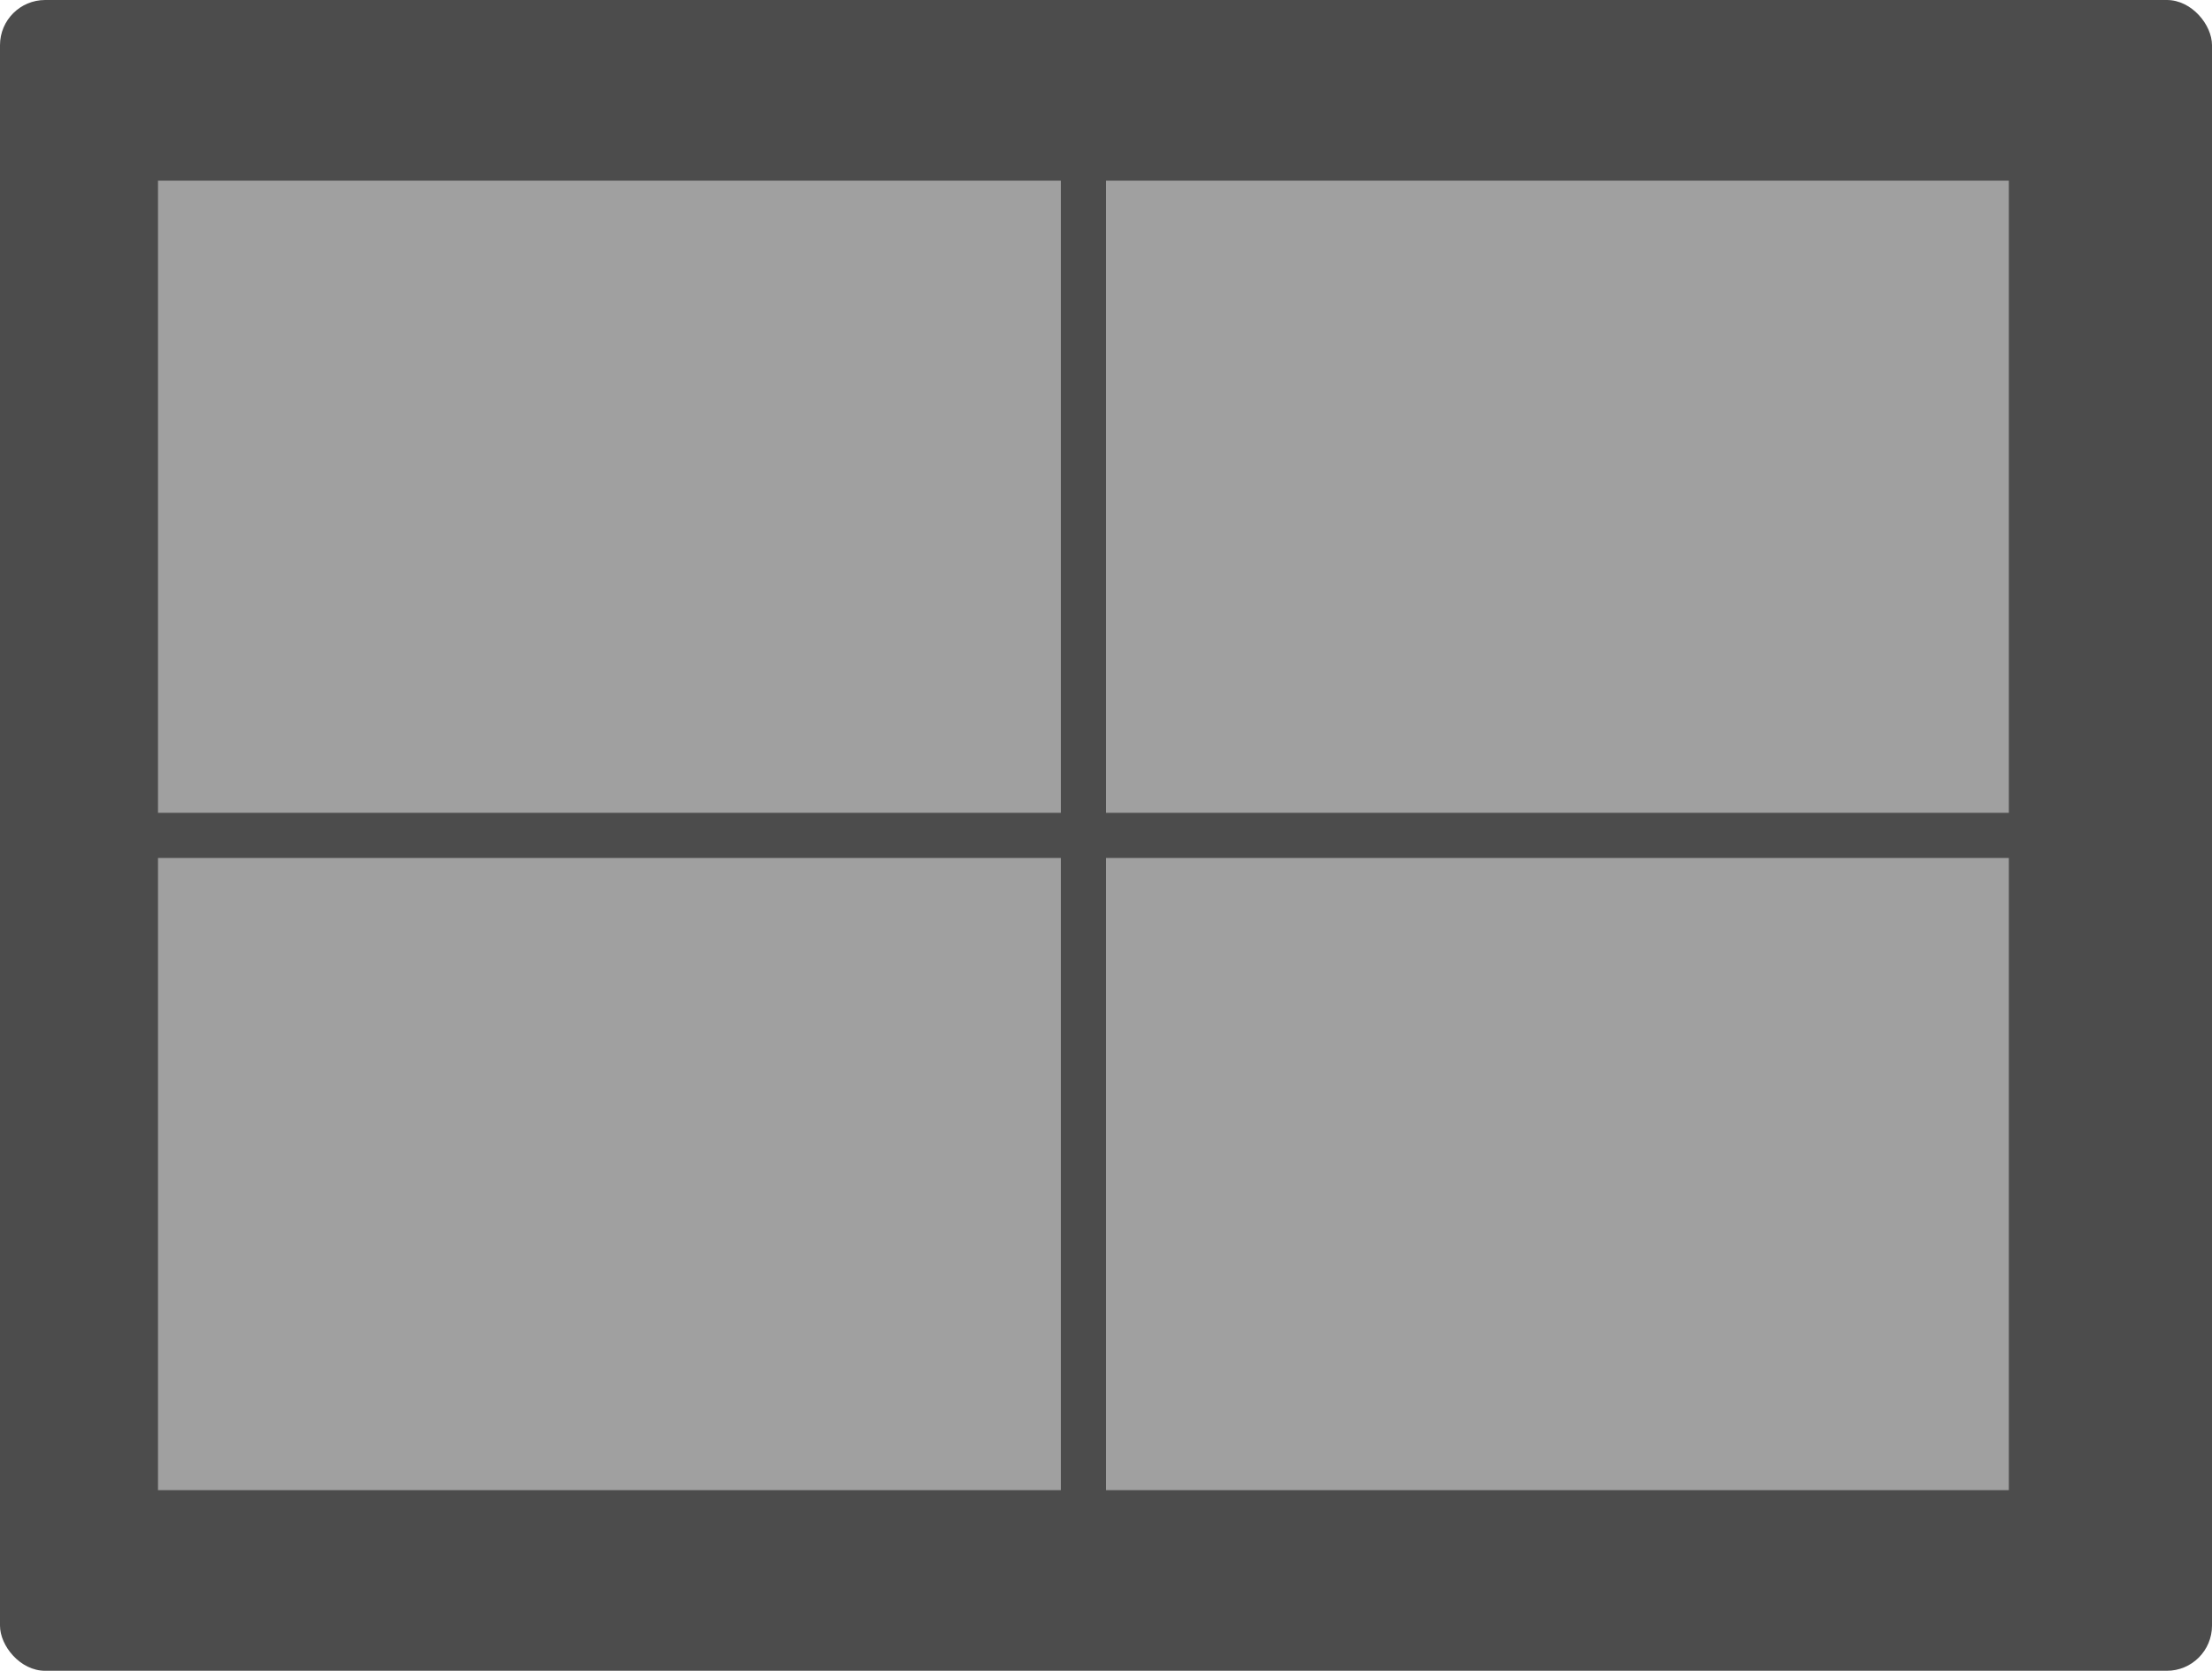 <svg xmlns="http://www.w3.org/2000/svg" width="98" height="74" viewBox="0 0 98 74"><defs><style>.a{fill:#4c4c4c;opacity:0.997;}.b{fill:#a0a0a0;}</style></defs><g transform="translate(-113 -479)"><rect class="a" width="98" height="74" rx="2" transform="translate(113 479)"/><g transform="translate(162 487)"><rect class="b" width="40" height="28"/></g><g transform="translate(120 487)"><rect class="b" width="40" height="28"/></g><g transform="translate(162 517)"><rect class="b" width="40" height="28"/></g><g transform="translate(120 517)"><rect class="b" width="40" height="28"/></g></g></svg>